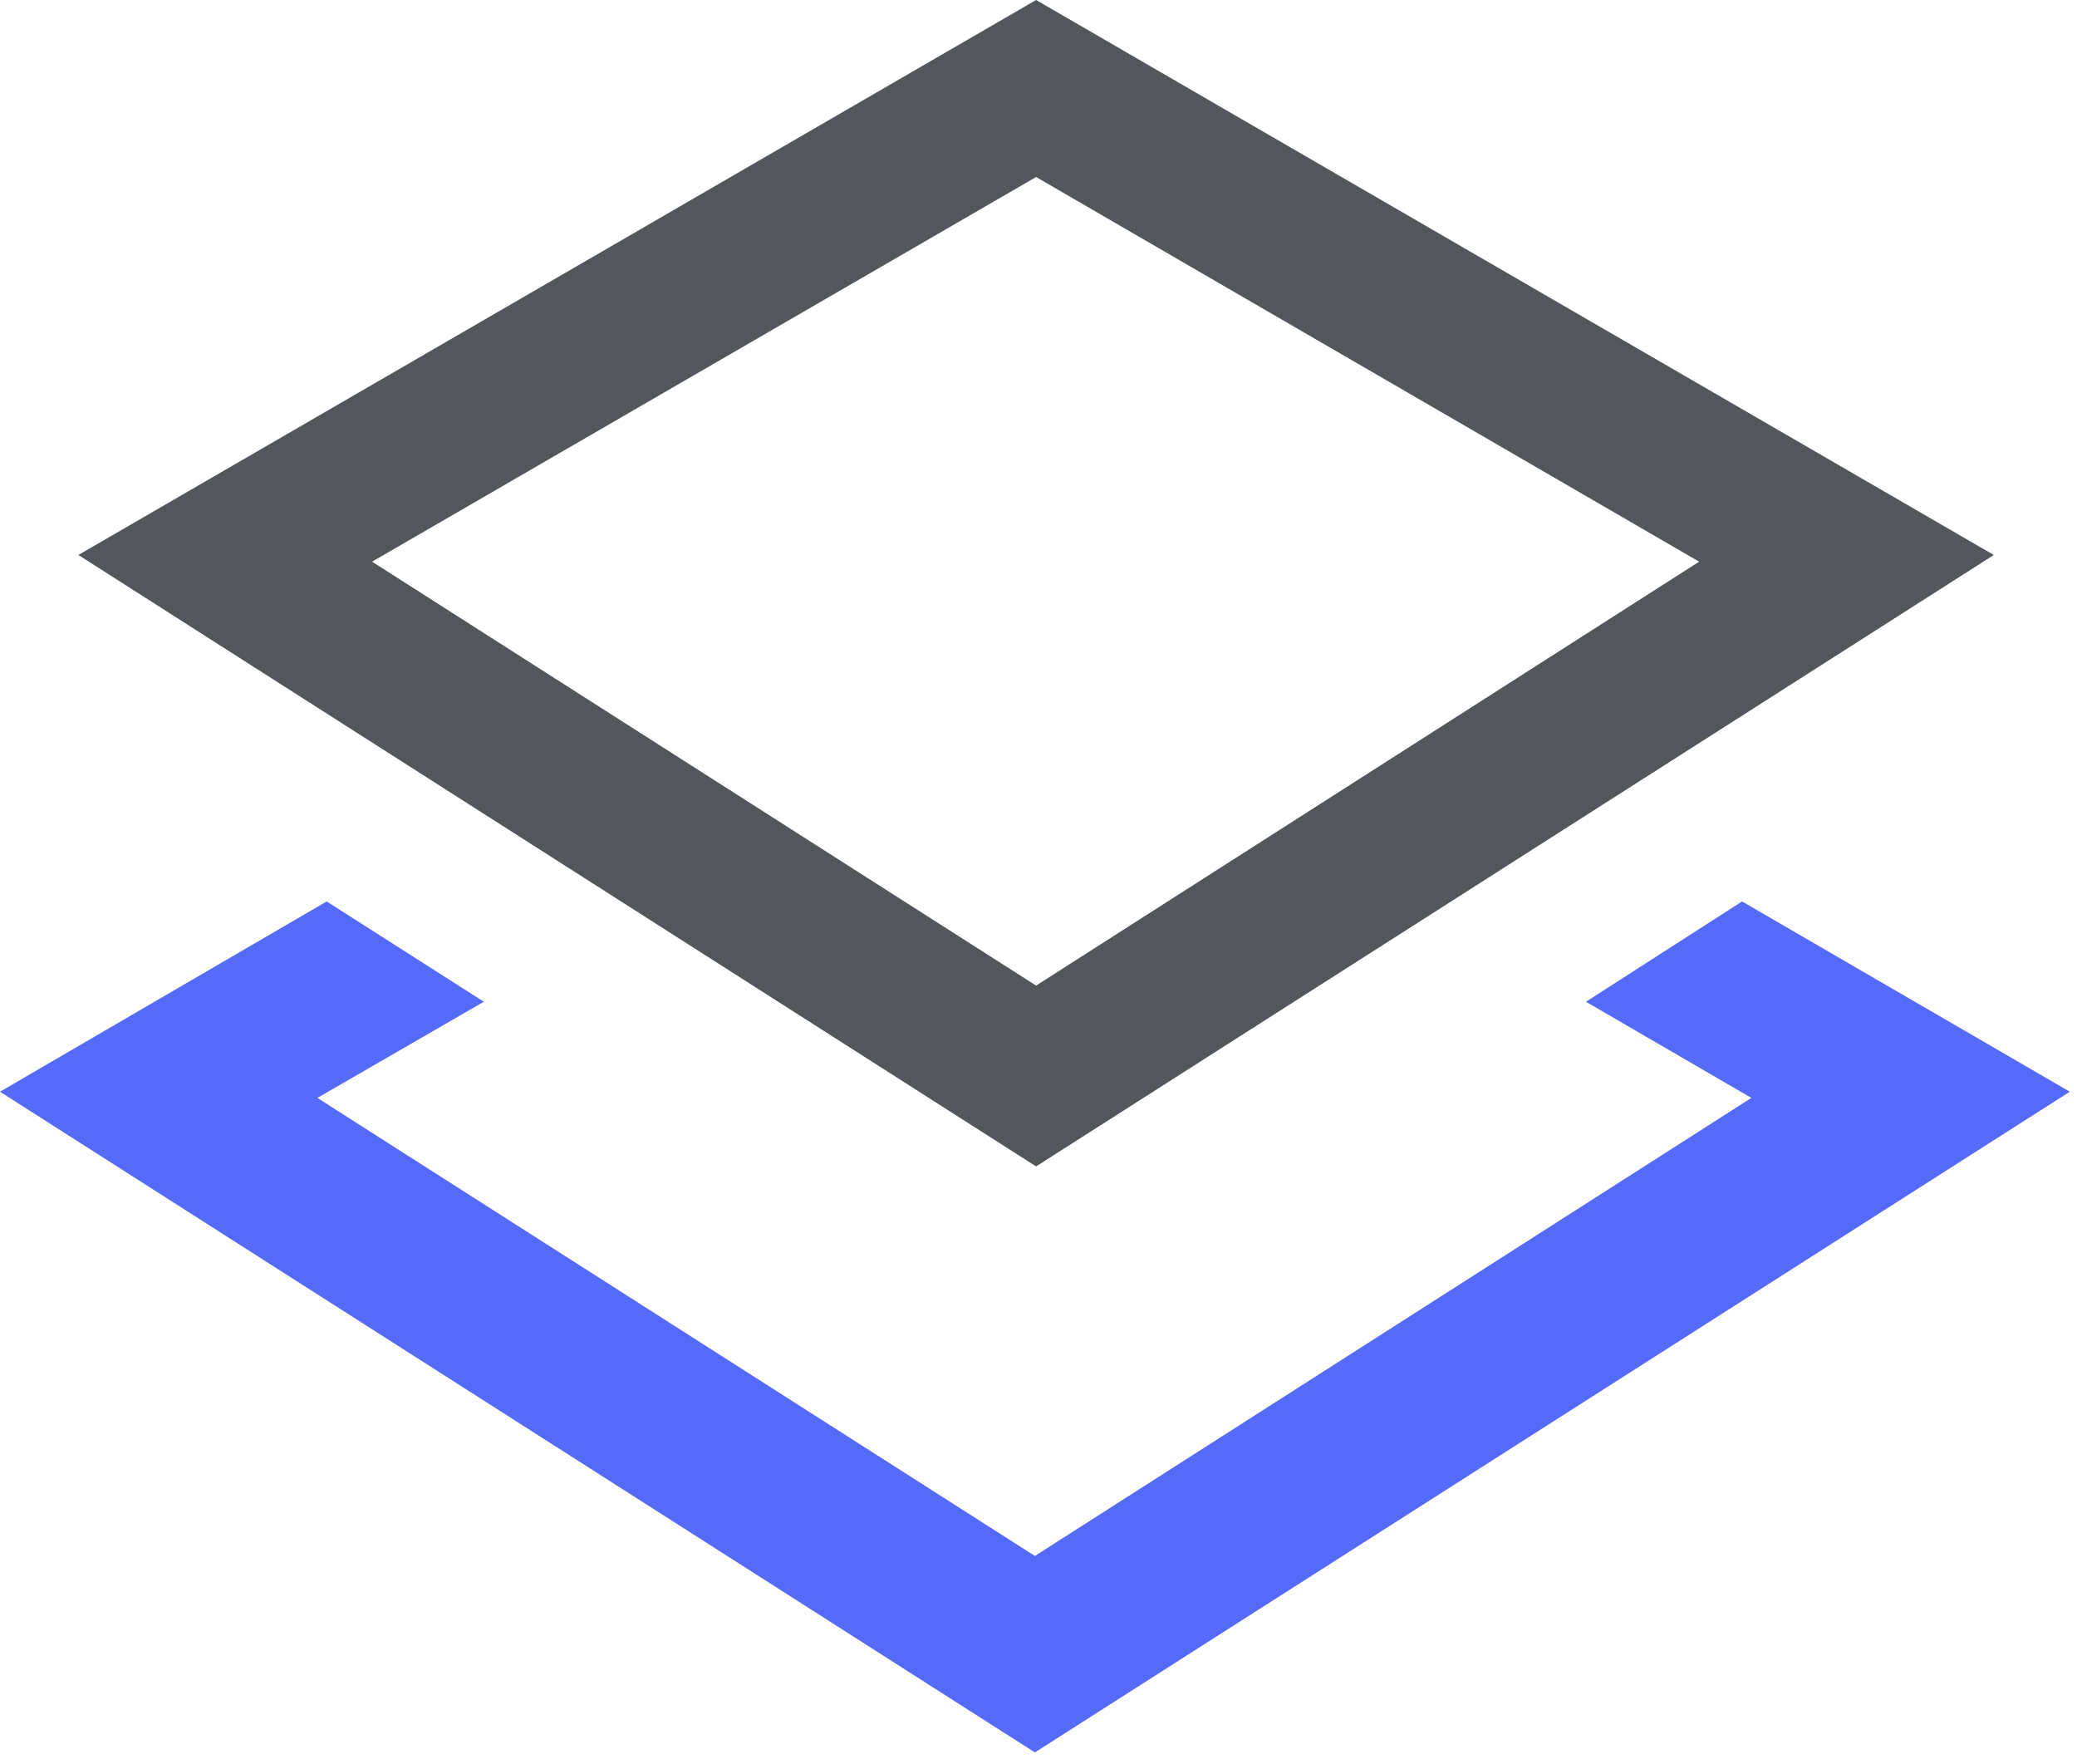 <?xml version="1.0" encoding="UTF-8" standalone="no"?>
<svg width="106px" height="90px" viewBox="0 0 106 90" version="1.1" xmlns="http://www.w3.org/2000/svg" xmlns:xlink="http://www.w3.org/1999/xlink">
    <!-- Generator: Sketch 40.3 (33839) - http://www.bohemiancoding.com/sketch -->
    <title>stack</title>
    <desc>Created with Sketch.</desc>
    <defs></defs>
    <g id="Page-1" stroke="none" stroke-width="1" fill="none" fill-rule="evenodd">
        <g id="Flowci-Home" transform="translate(-501, -1653)">
            <g id="stack" transform="translate(501, 1653)">
                <path d="M52.877,59.521 L101.754,28.32 L52.877,0 L4,28.32 L52.877,59.521 Z M18.99,28.662 L52.877,9.033 L86.715,28.662 L52.877,50.293 L18.99,28.662 Z" id="layers" fill="#53575C"></path>
                <polygon id="Path" fill="#556AF9" points="80.939 51.118 89.382 56.025 52.816 79.399 16.198 56.025 24.693 51.118 16.673 46 0 55.709 52.816 89.424 105.633 55.709 88.907 46"></polygon>
            </g>
        </g>
    </g>
</svg>